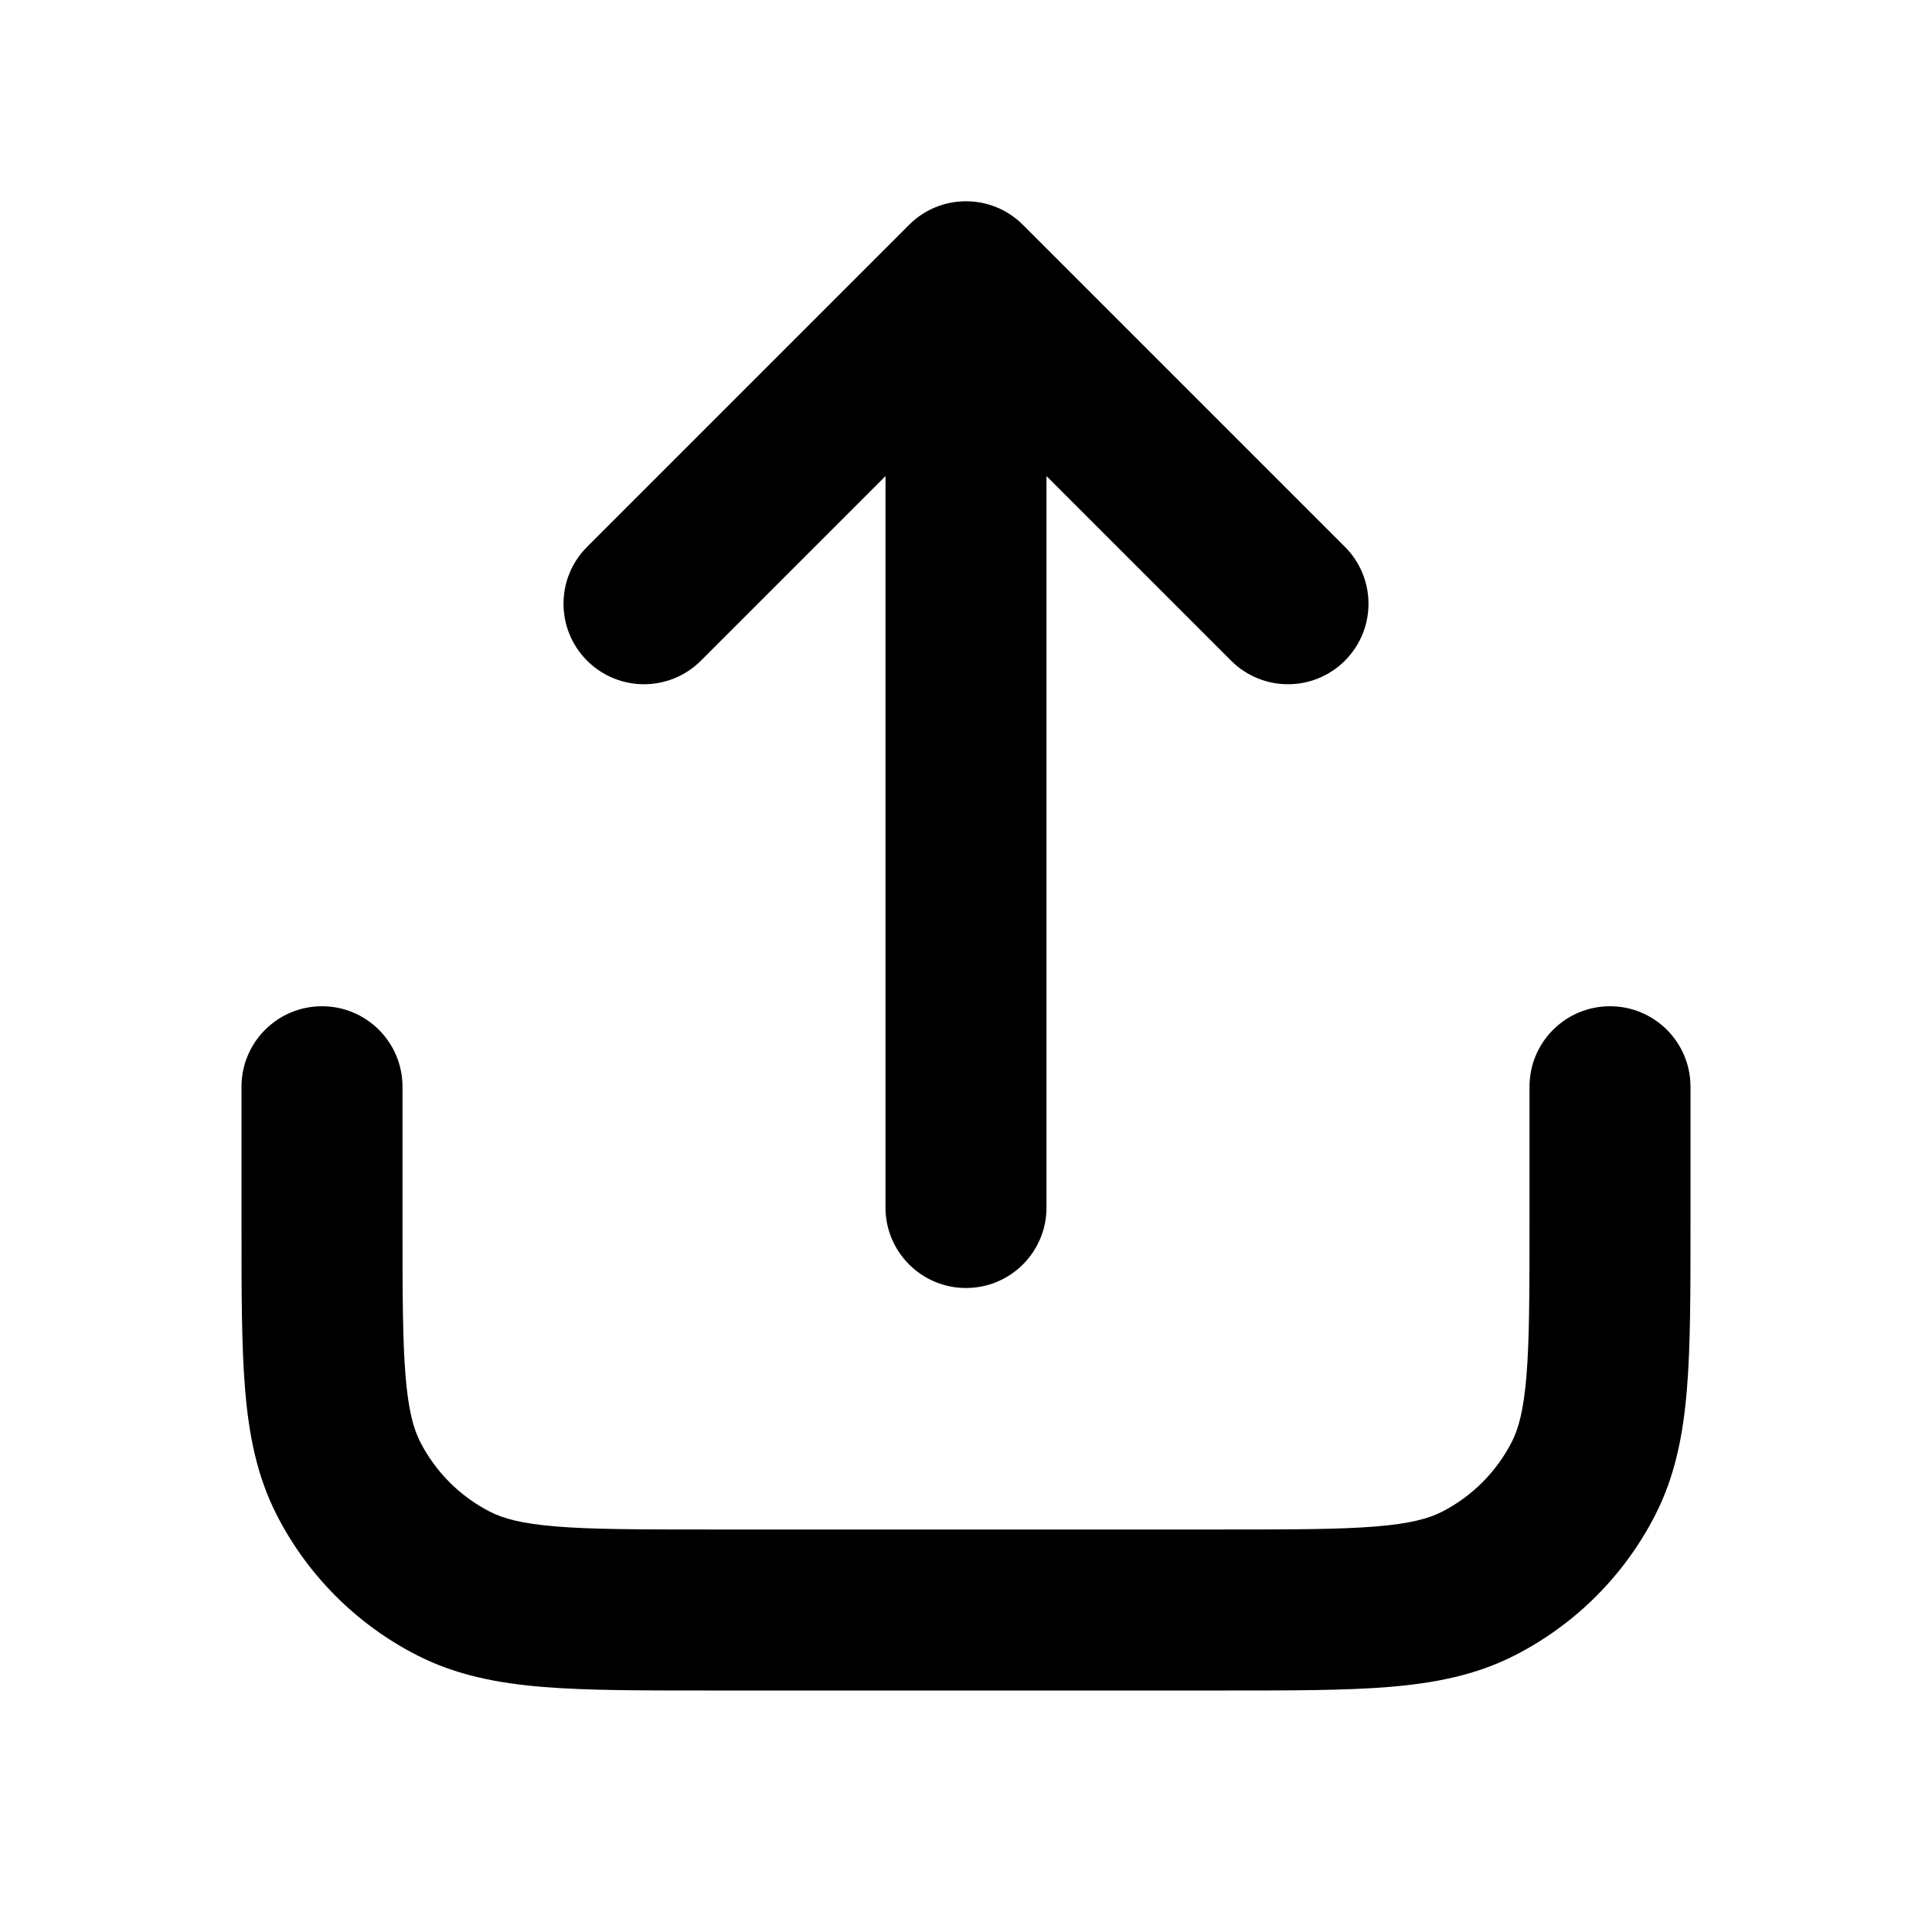 <svg width="1em" height="1em" viewBox="0 0 48 48" fill="none" xmlns="http://www.w3.org/2000/svg">
<path d="M26 11.828V30C26 31.105 25.105 32 24 32C22.895 32 22 31.105 22 30V11.828L17.414 16.414C16.633 17.195 15.367 17.195 14.586 16.414C13.805 15.633 13.805 14.367 14.586 13.586L22.586 5.586C23.367 4.805 24.633 4.805 25.414 5.586L33.414 13.586C34.195 14.367 34.195 15.633 33.414 16.414C32.633 17.195 31.367 17.195 30.586 16.414L26 11.828Z" fill="currentColor"/>
<path d="M10 27C10 25.895 9.105 25 8 25C6.895 25 6 25.895 6 27V30.483C6 32.093 6 33.421 6.088 34.504C6.18 35.628 6.377 36.661 6.872 37.632C7.639 39.137 8.863 40.361 10.368 41.128C11.339 41.623 12.372 41.82 13.496 41.912C14.579 42 15.907 42 17.517 42H30.483C32.093 42 33.421 42 34.504 41.912C35.628 41.82 36.661 41.623 37.632 41.128C39.137 40.361 40.361 39.137 41.128 37.632C41.623 36.661 41.82 35.628 41.912 34.504C42 33.421 42 32.093 42 30.483V27C42 25.895 41.105 25 40 25C38.895 25 38 25.895 38 27V30.4C38 32.113 37.998 33.278 37.925 34.178C37.853 35.055 37.723 35.503 37.564 35.816C37.181 36.569 36.569 37.181 35.816 37.564C35.503 37.723 35.055 37.853 34.178 37.925C33.278 37.998 32.113 38 30.4 38H17.6C15.887 38 14.722 37.998 13.822 37.925C12.945 37.853 12.497 37.723 12.184 37.564C11.431 37.181 10.819 36.569 10.436 35.816C10.277 35.503 10.147 35.055 10.075 34.178C10.002 33.278 10 32.113 10 30.4V27Z" fill="currentColor"/>
</svg>

